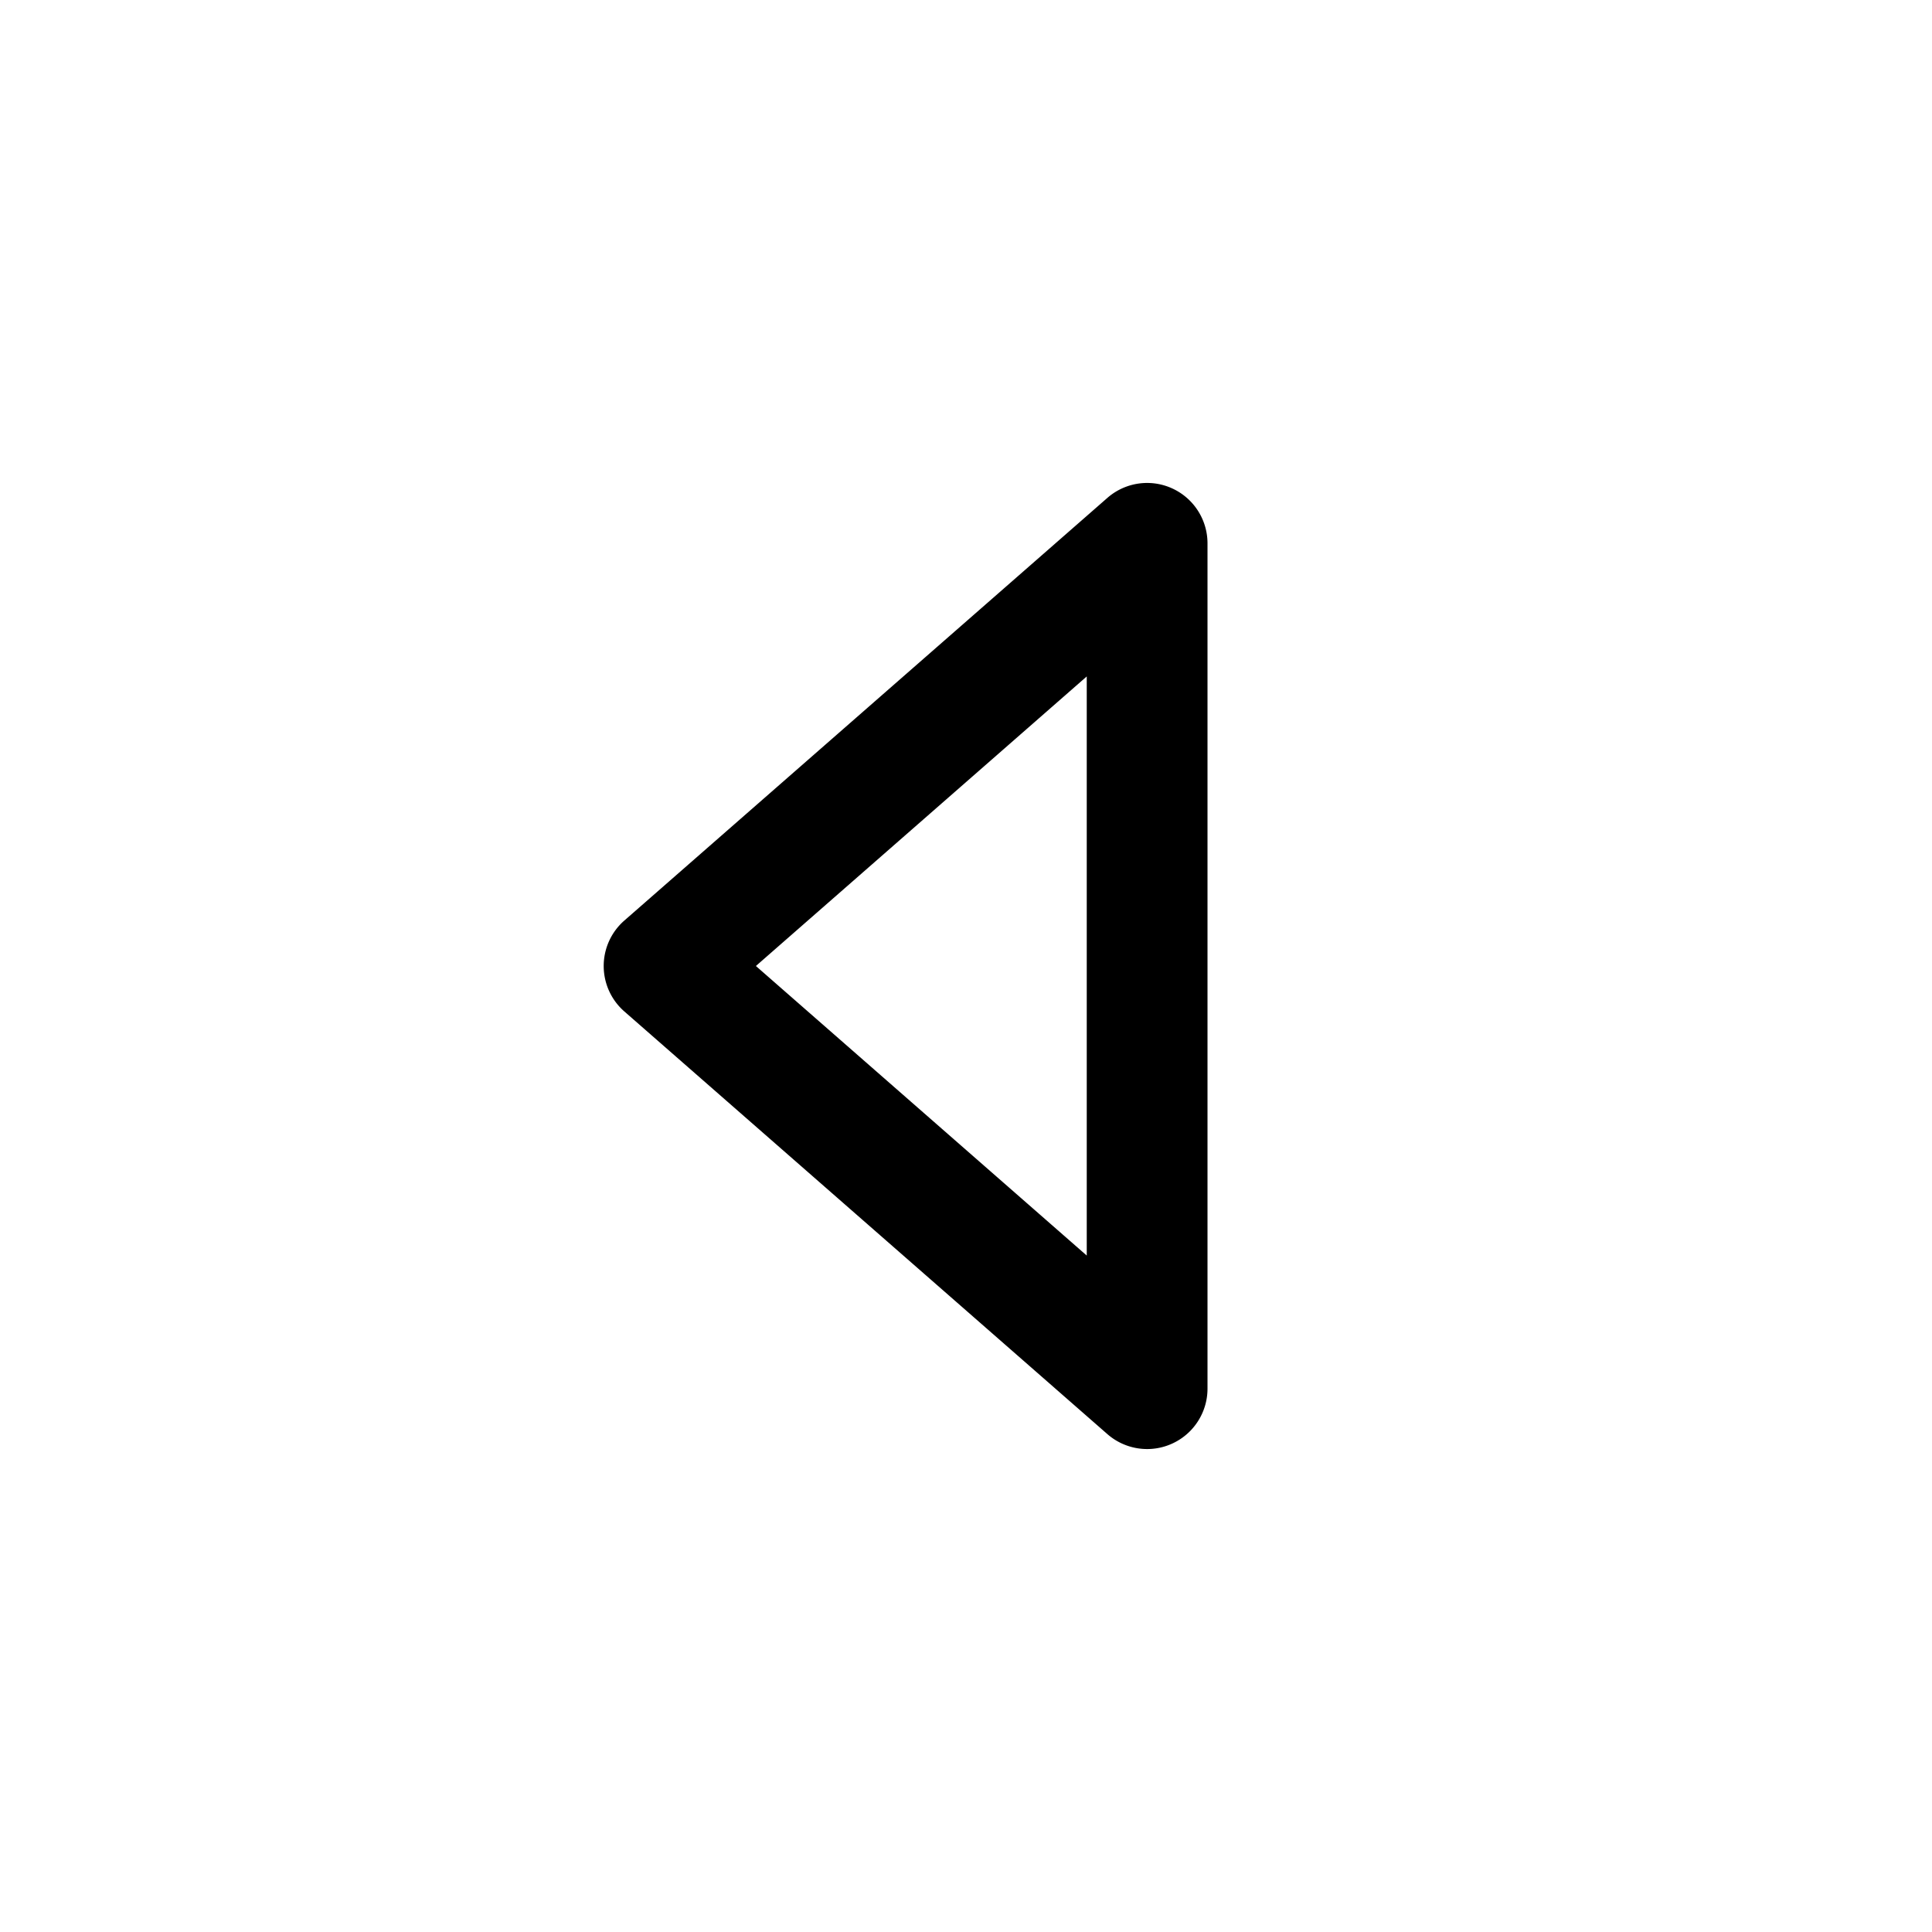 <svg width="16" height="16" viewBox="0 0 16 16" xmlns="http://www.w3.org/2000/svg"><path d="M5.17 8.376a.5.5 0 0 1 0-.752l4-3.5A.5.5 0 0 1 10 4.5v7a.5.5 0 0 1-.83.376l-4-3.5zM6.26 8L9 10.398V5.602L6.26 8z"/></svg>